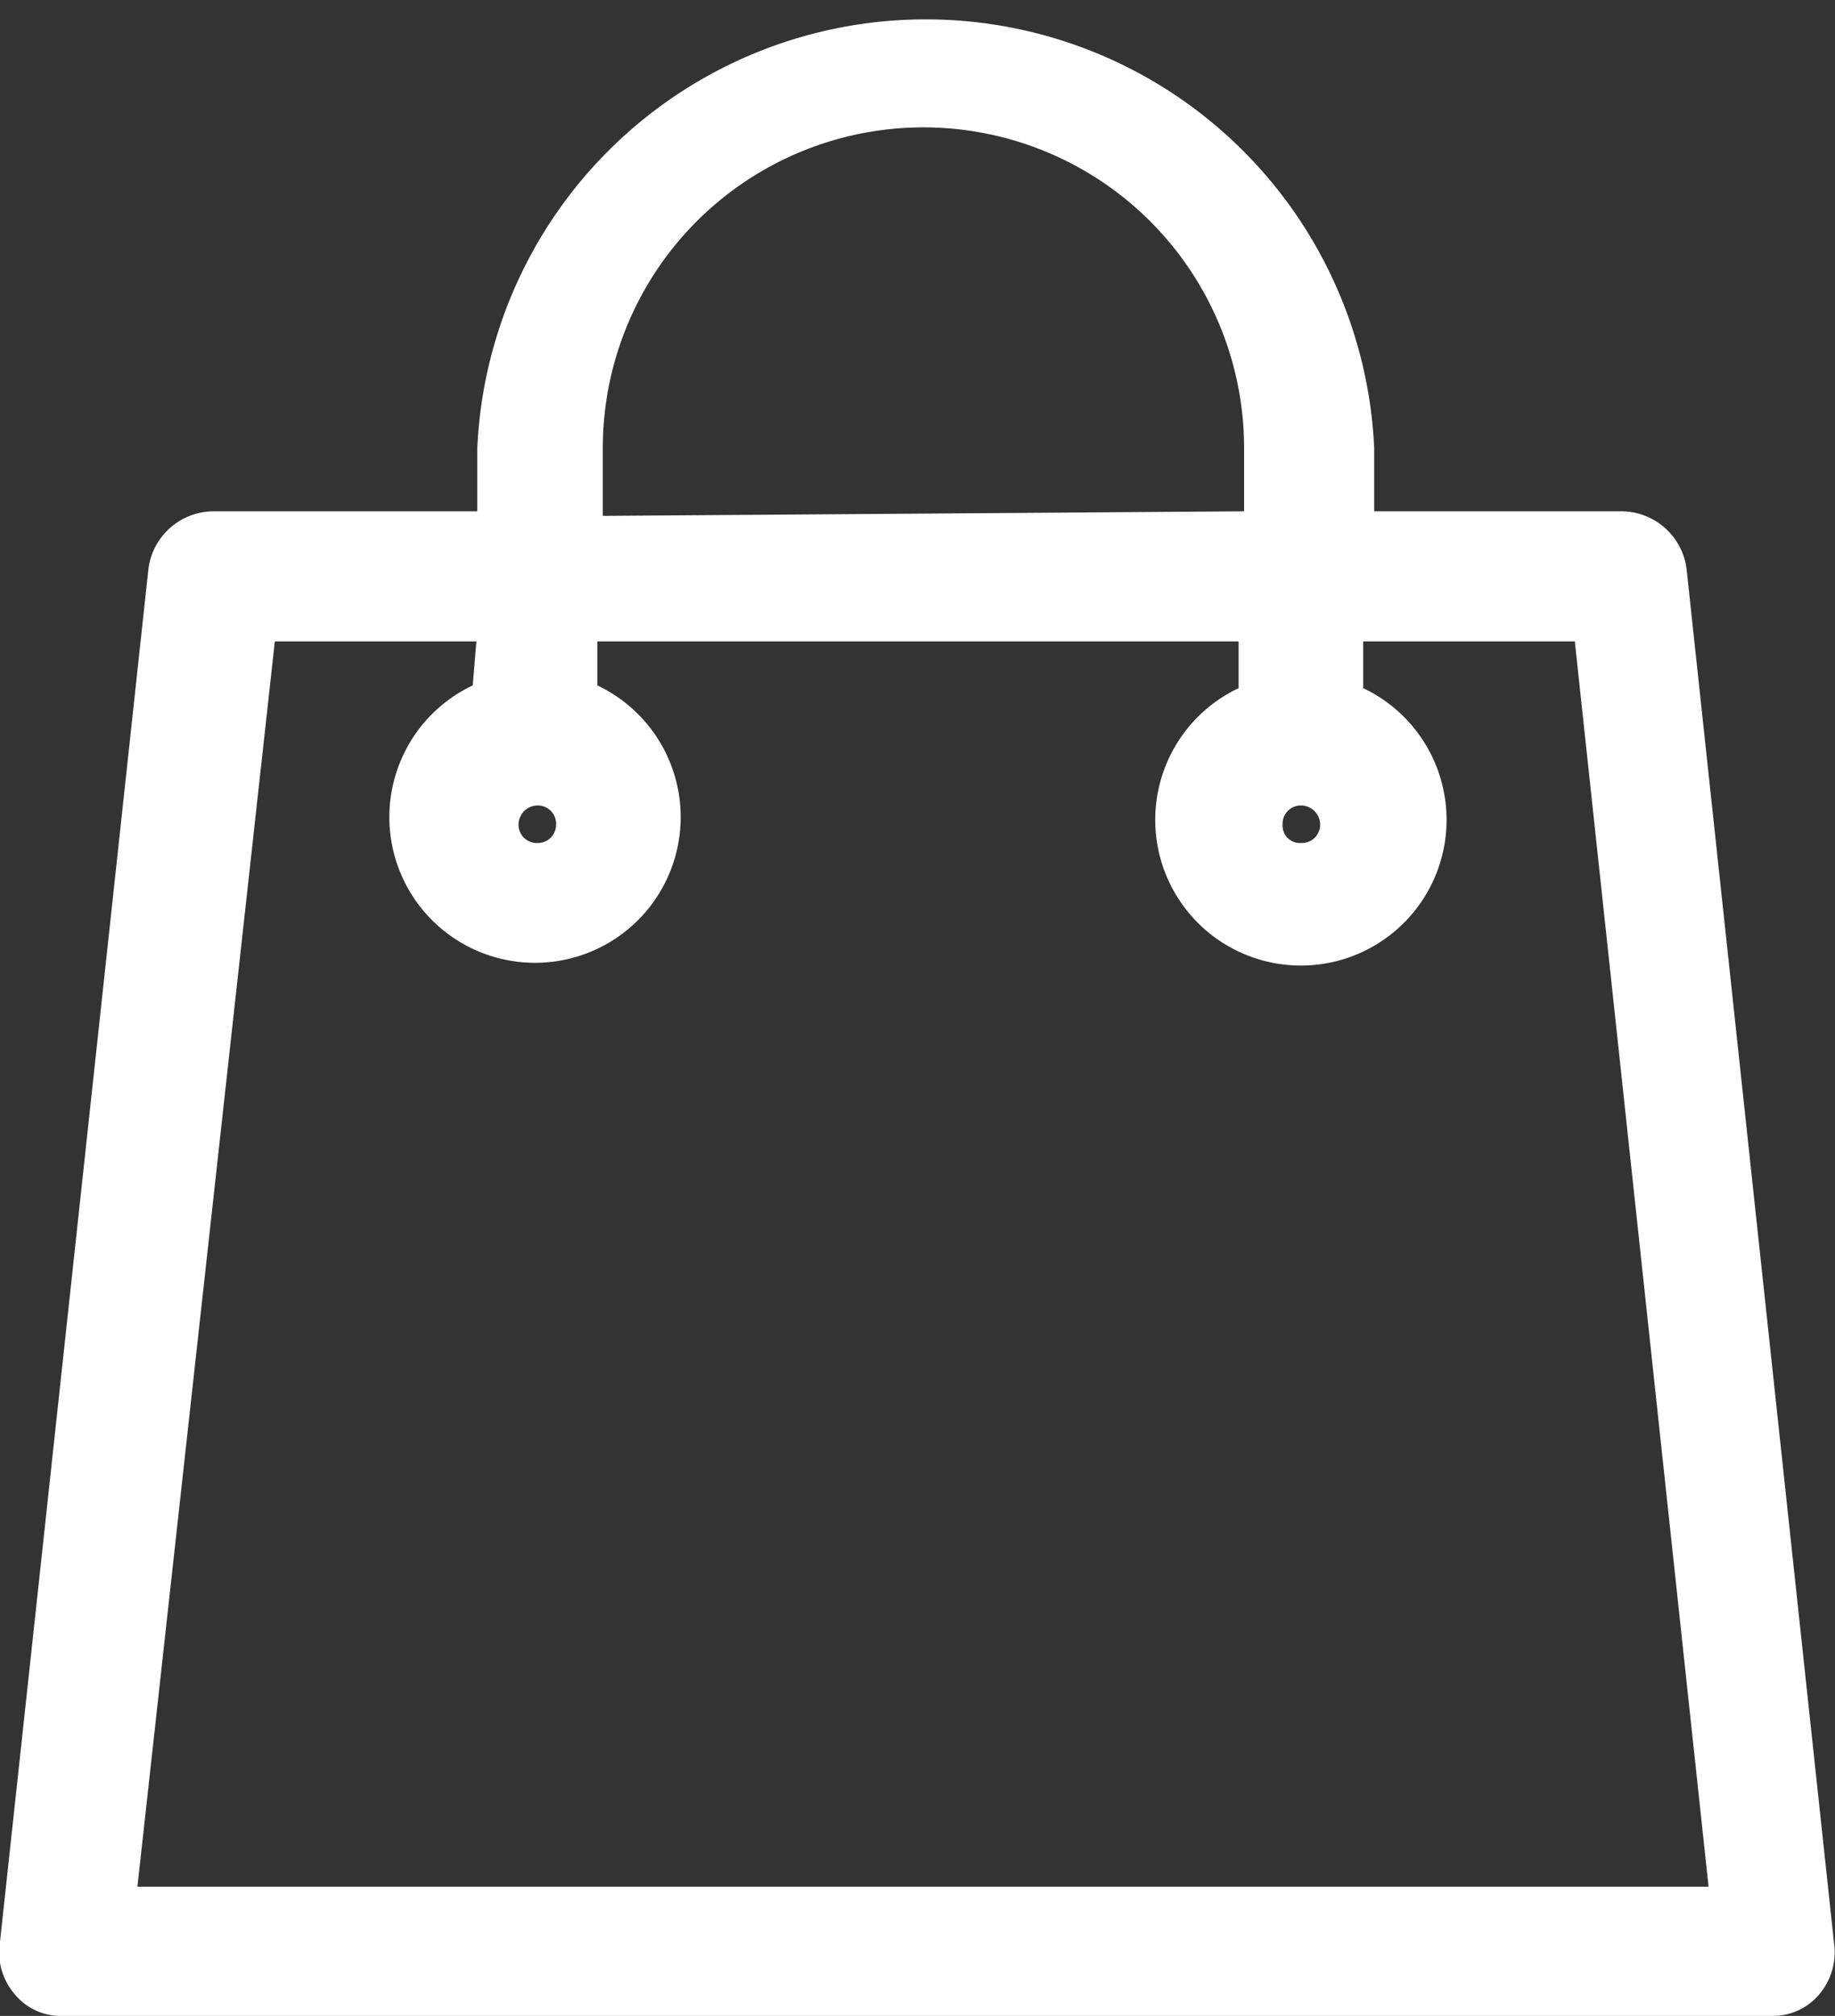 <svg xmlns="http://www.w3.org/2000/svg" viewBox="0 0 20.03 22"><rect x="0" y="0" width="20.03" height="22" fill="#333333" stroke="none"/><defs><style>.cls-1{fill:#fff;}</style></defs><title>Ресурс 3</title><g id="Слой_2" data-name="Слой 2"><g id="Слой_1-2" data-name="Слой 1"><path class="cls-1" d="M18.41,6.21a.72.72,0,0,0-.71-.63H15V4.89a4.9,4.9,0,0,0-9.79,0v.69H2.32a.72.72,0,0,0-.7.63L0,21.19a.7.7,0,0,0,.15.56A.65.65,0,0,0,.69,22H19.34a.66.66,0,0,0,.53-.25.71.71,0,0,0,.15-.54ZM5.16,7.48a1.59,1.59,0,1,0,1.36,0V7h7v.51a1.59,1.59,0,1,0,1.36,0V7h2.31l1.46,13.59H1.5L3,7h2.2ZM14,9a.2.2,0,0,1,.2-.21.21.21,0,0,1,.21.21.2.2,0,0,1-.21.2A.19.19,0,0,1,14,9ZM5.66,9a.21.21,0,0,1,.21-.21.2.2,0,0,1,.2.21.2.2,0,0,1-.2.2A.2.2,0,0,1,5.66,9Zm.92-3.37V4.89a3.48,3.48,0,0,1,7,0v.69Z"/></g></g></svg>